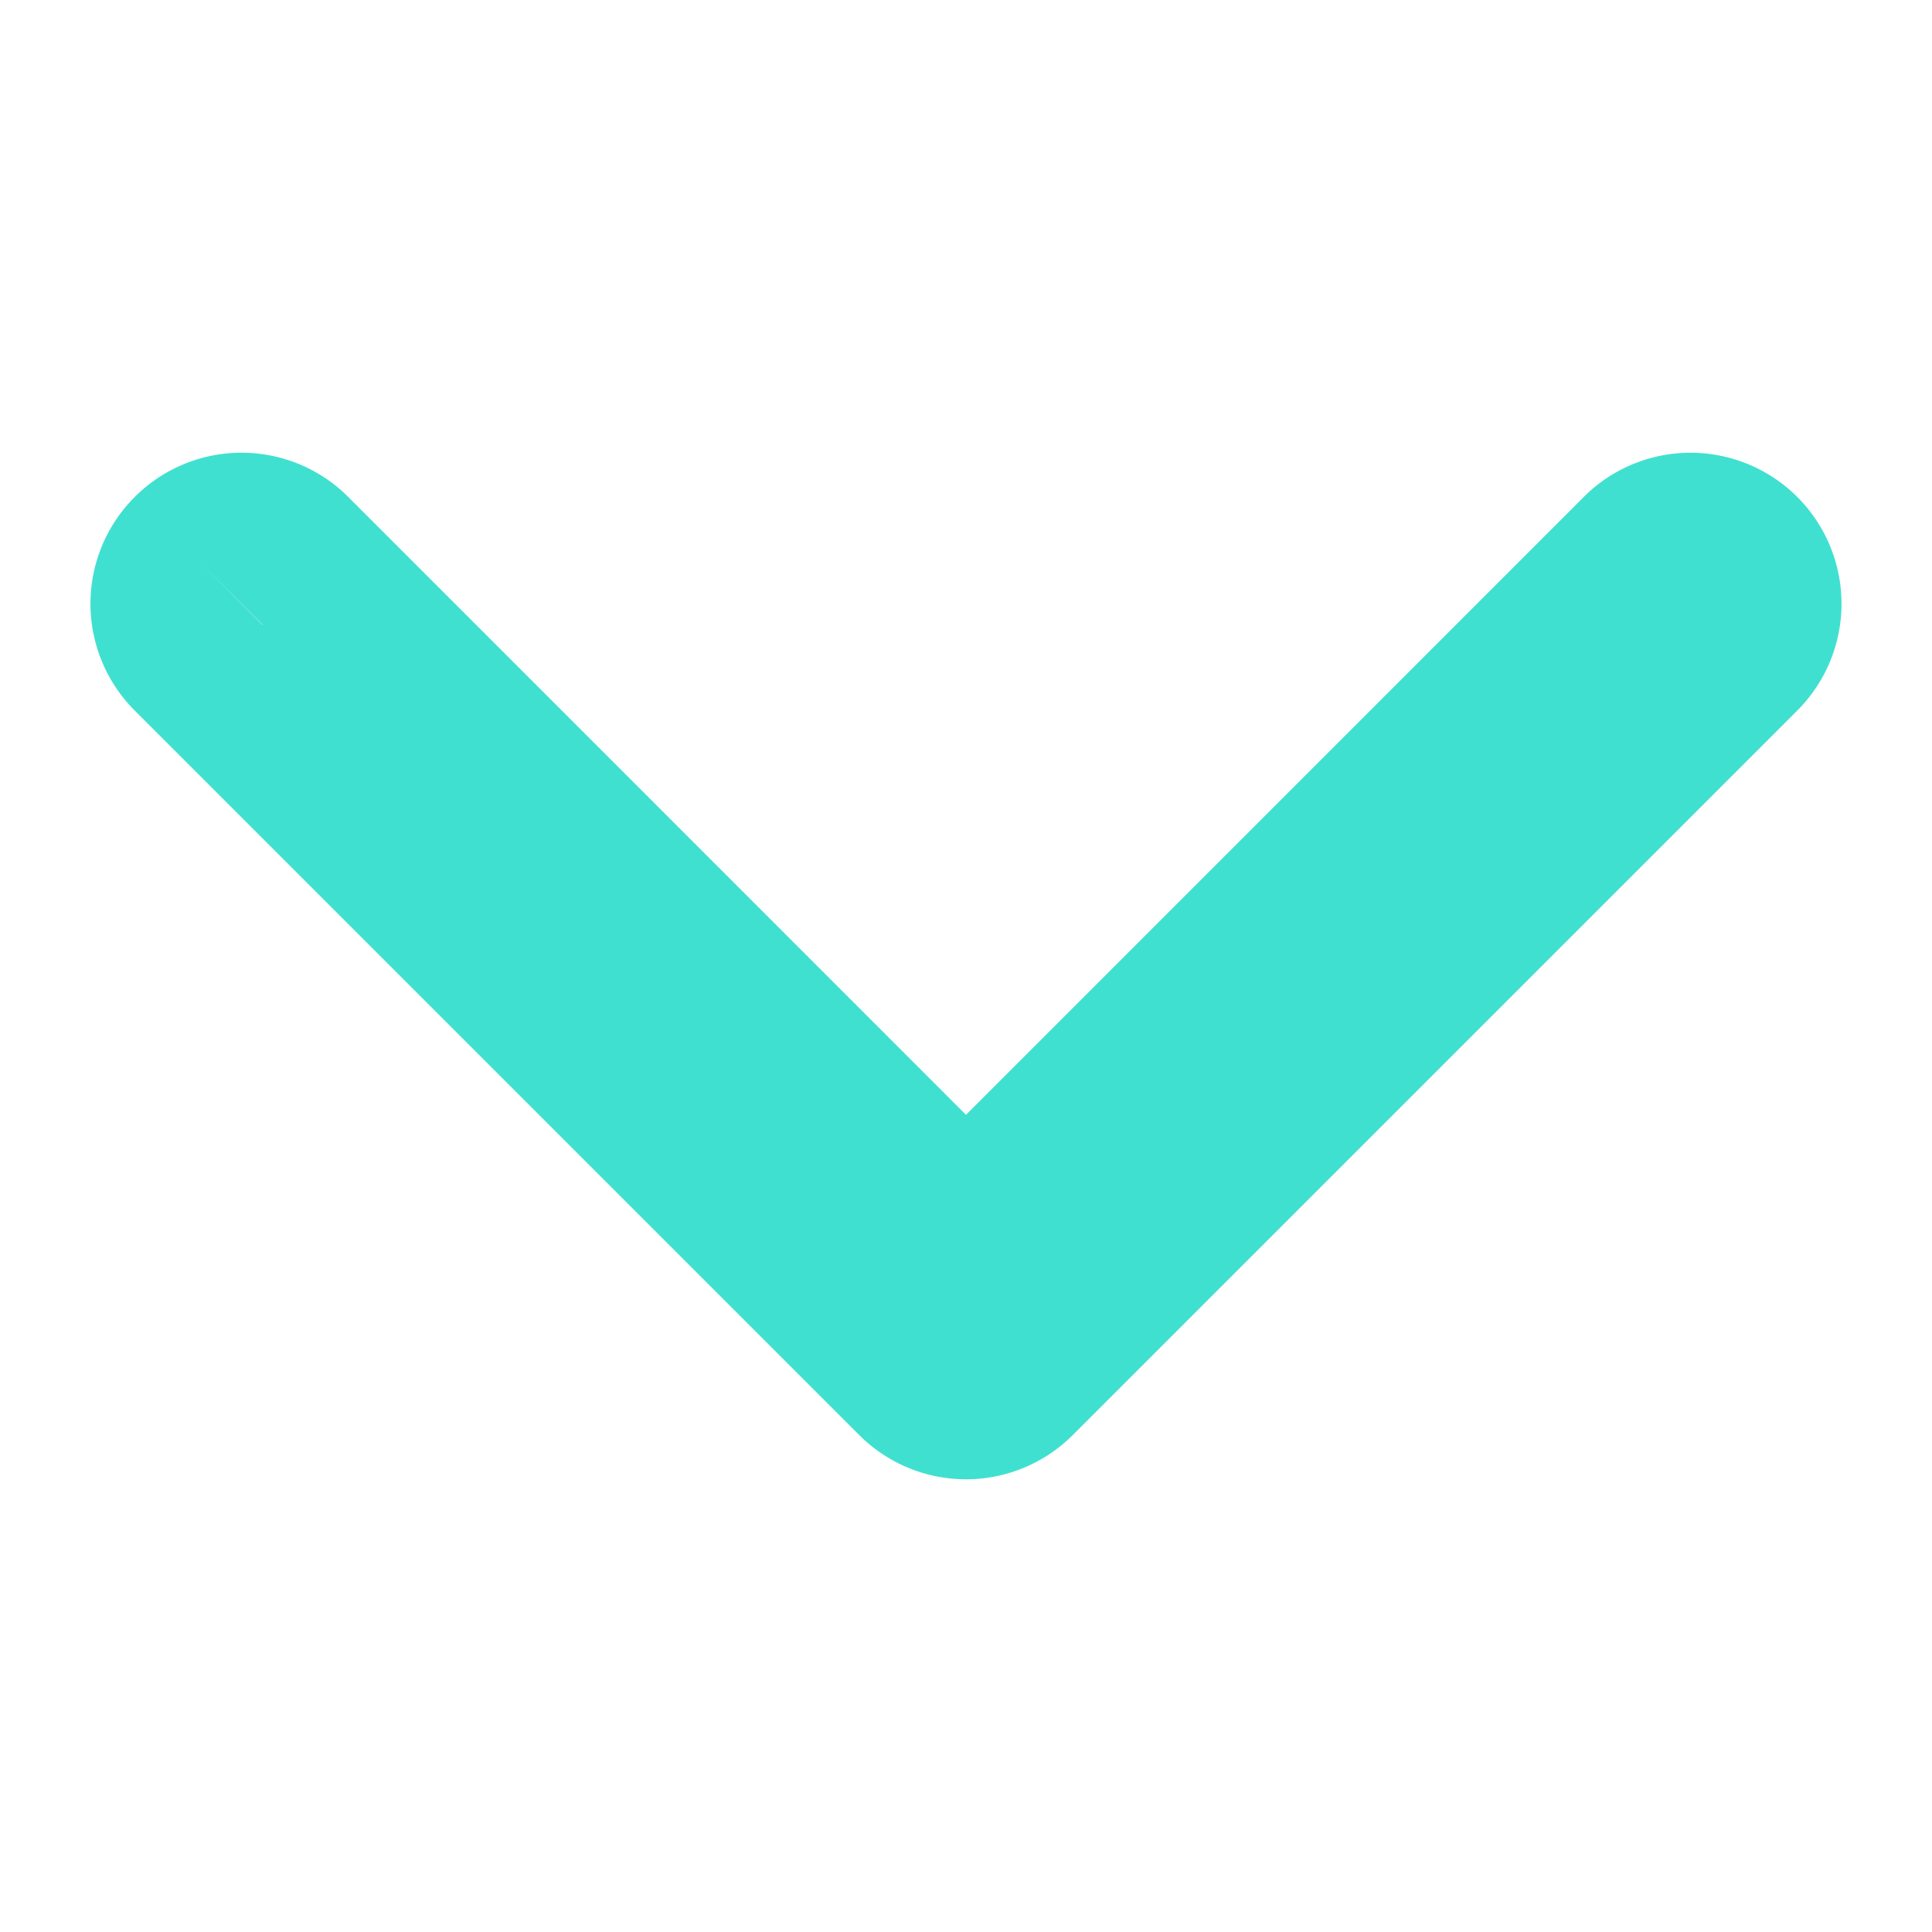 <svg xmlns="http://www.w3.org/2000/svg" width="16" height="16" fill="none" stroke="#40e0d0" stroke-width="1.5" class="bi bi-chevron-up" viewBox="0 0 16 16">
  <path fill-rule="evenodd" d="M1.646 4.646a.5.5 0 0 1 .708 0L8 10.293l5.646-5.647a.5.5 0 0 1 .708.708l-6 6a.5.5 0 0 1-.708 0l-6-6a.5.5 0 0 1 0-.708"/>
</svg>